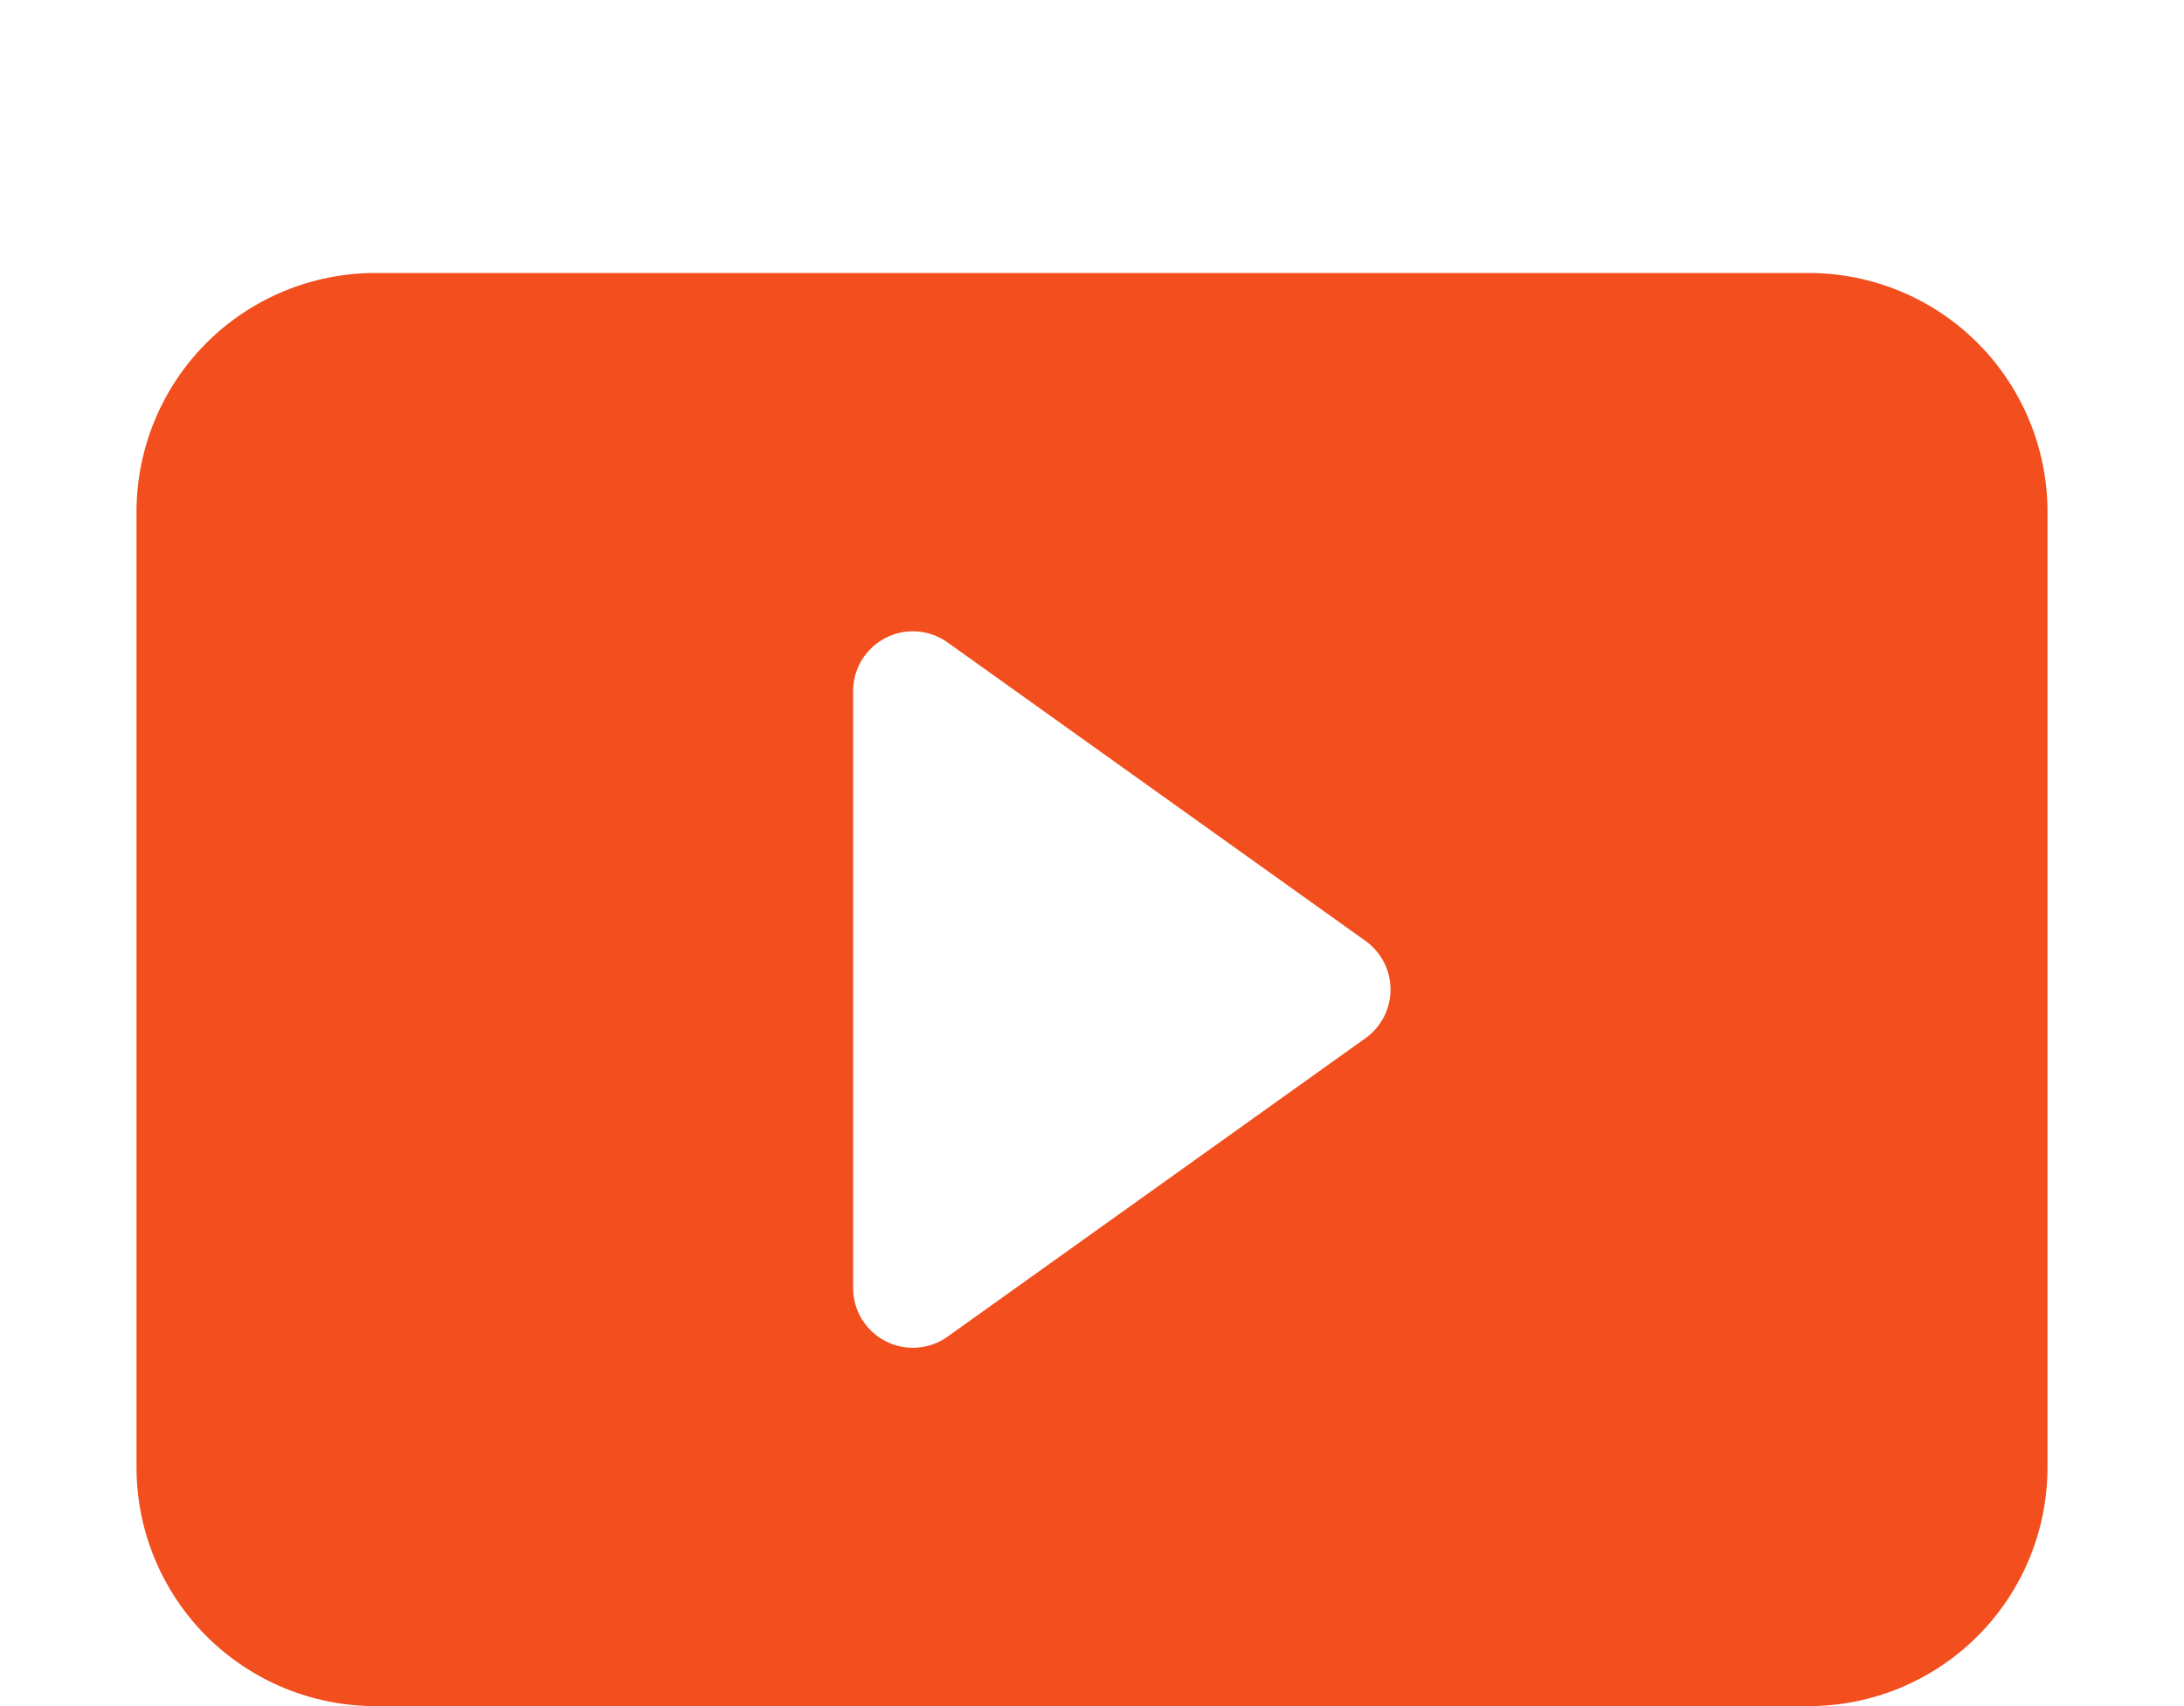 <svg width="32" height="25" viewBox="0 0 32 25" fill="none" xmlns="http://www.w3.org/2000/svg">
<rect x="8" y="4" width="15" height="14" fill="white"/>
<g filter="url(#filter0_di)">
<path d="M2 17.5V3.5C2 2.572 2.369 1.681 3.025 1.025C3.682 0.369 4.572 0 5.5 0H26.5C27.428 0 28.319 0.369 28.975 1.025C29.631 1.681 30 2.572 30 3.5V17.5C30 18.428 29.631 19.319 28.975 19.975C28.319 20.631 27.428 21 26.5 21H5.5C4.572 21 3.682 20.631 3.025 19.975C2.369 19.319 2 18.428 2 17.5ZM13.883 5.413C13.752 5.32 13.598 5.264 13.438 5.253C13.277 5.241 13.117 5.274 12.974 5.348C12.832 5.421 12.712 5.533 12.628 5.67C12.544 5.807 12.5 5.964 12.5 6.125V14.875C12.5 15.036 12.544 15.193 12.628 15.33C12.712 15.467 12.832 15.579 12.974 15.652C13.117 15.726 13.277 15.759 13.438 15.747C13.598 15.736 13.752 15.68 13.883 15.587L20.008 11.212C20.121 11.131 20.213 11.024 20.277 10.901C20.341 10.777 20.374 10.639 20.374 10.5C20.374 10.361 20.341 10.223 20.277 10.099C20.213 9.976 20.121 9.869 20.008 9.788L13.883 5.413Z" fill="#F24E1E"/>
</g>
<defs>
<filter id="filter0_di" x="0" y="0" width="32" height="25" filterUnits="userSpaceOnUse" color-interpolation-filters="sRGB">
<feFlood flood-opacity="0" result="BackgroundImageFix"/>
<feColorMatrix in="SourceAlpha" type="matrix" values="0 0 0 0 0 0 0 0 0 0 0 0 0 0 0 0 0 0 127 0" result="hardAlpha"/>
<feOffset dy="2"/>
<feGaussianBlur stdDeviation="1"/>
<feComposite in2="hardAlpha" operator="out"/>
<feColorMatrix type="matrix" values="0 0 0 0 0 0 0 0 0 0 0 0 0 0 0 0 0 0 0.25 0"/>
<feBlend mode="normal" in2="BackgroundImageFix" result="effect1_dropShadow"/>
<feBlend mode="normal" in="SourceGraphic" in2="effect1_dropShadow" result="shape"/>
<feColorMatrix in="SourceAlpha" type="matrix" values="0 0 0 0 0 0 0 0 0 0 0 0 0 0 0 0 0 0 127 0" result="hardAlpha"/>
<feOffset dy="2"/>
<feGaussianBlur stdDeviation="1"/>
<feComposite in2="hardAlpha" operator="arithmetic" k2="-1" k3="1"/>
<feColorMatrix type="matrix" values="0 0 0 0 0 0 0 0 0 0 0 0 0 0 0 0 0 0 0.25 0"/>
<feBlend mode="normal" in2="shape" result="effect2_innerShadow"/>
</filter>
</defs>
</svg>
